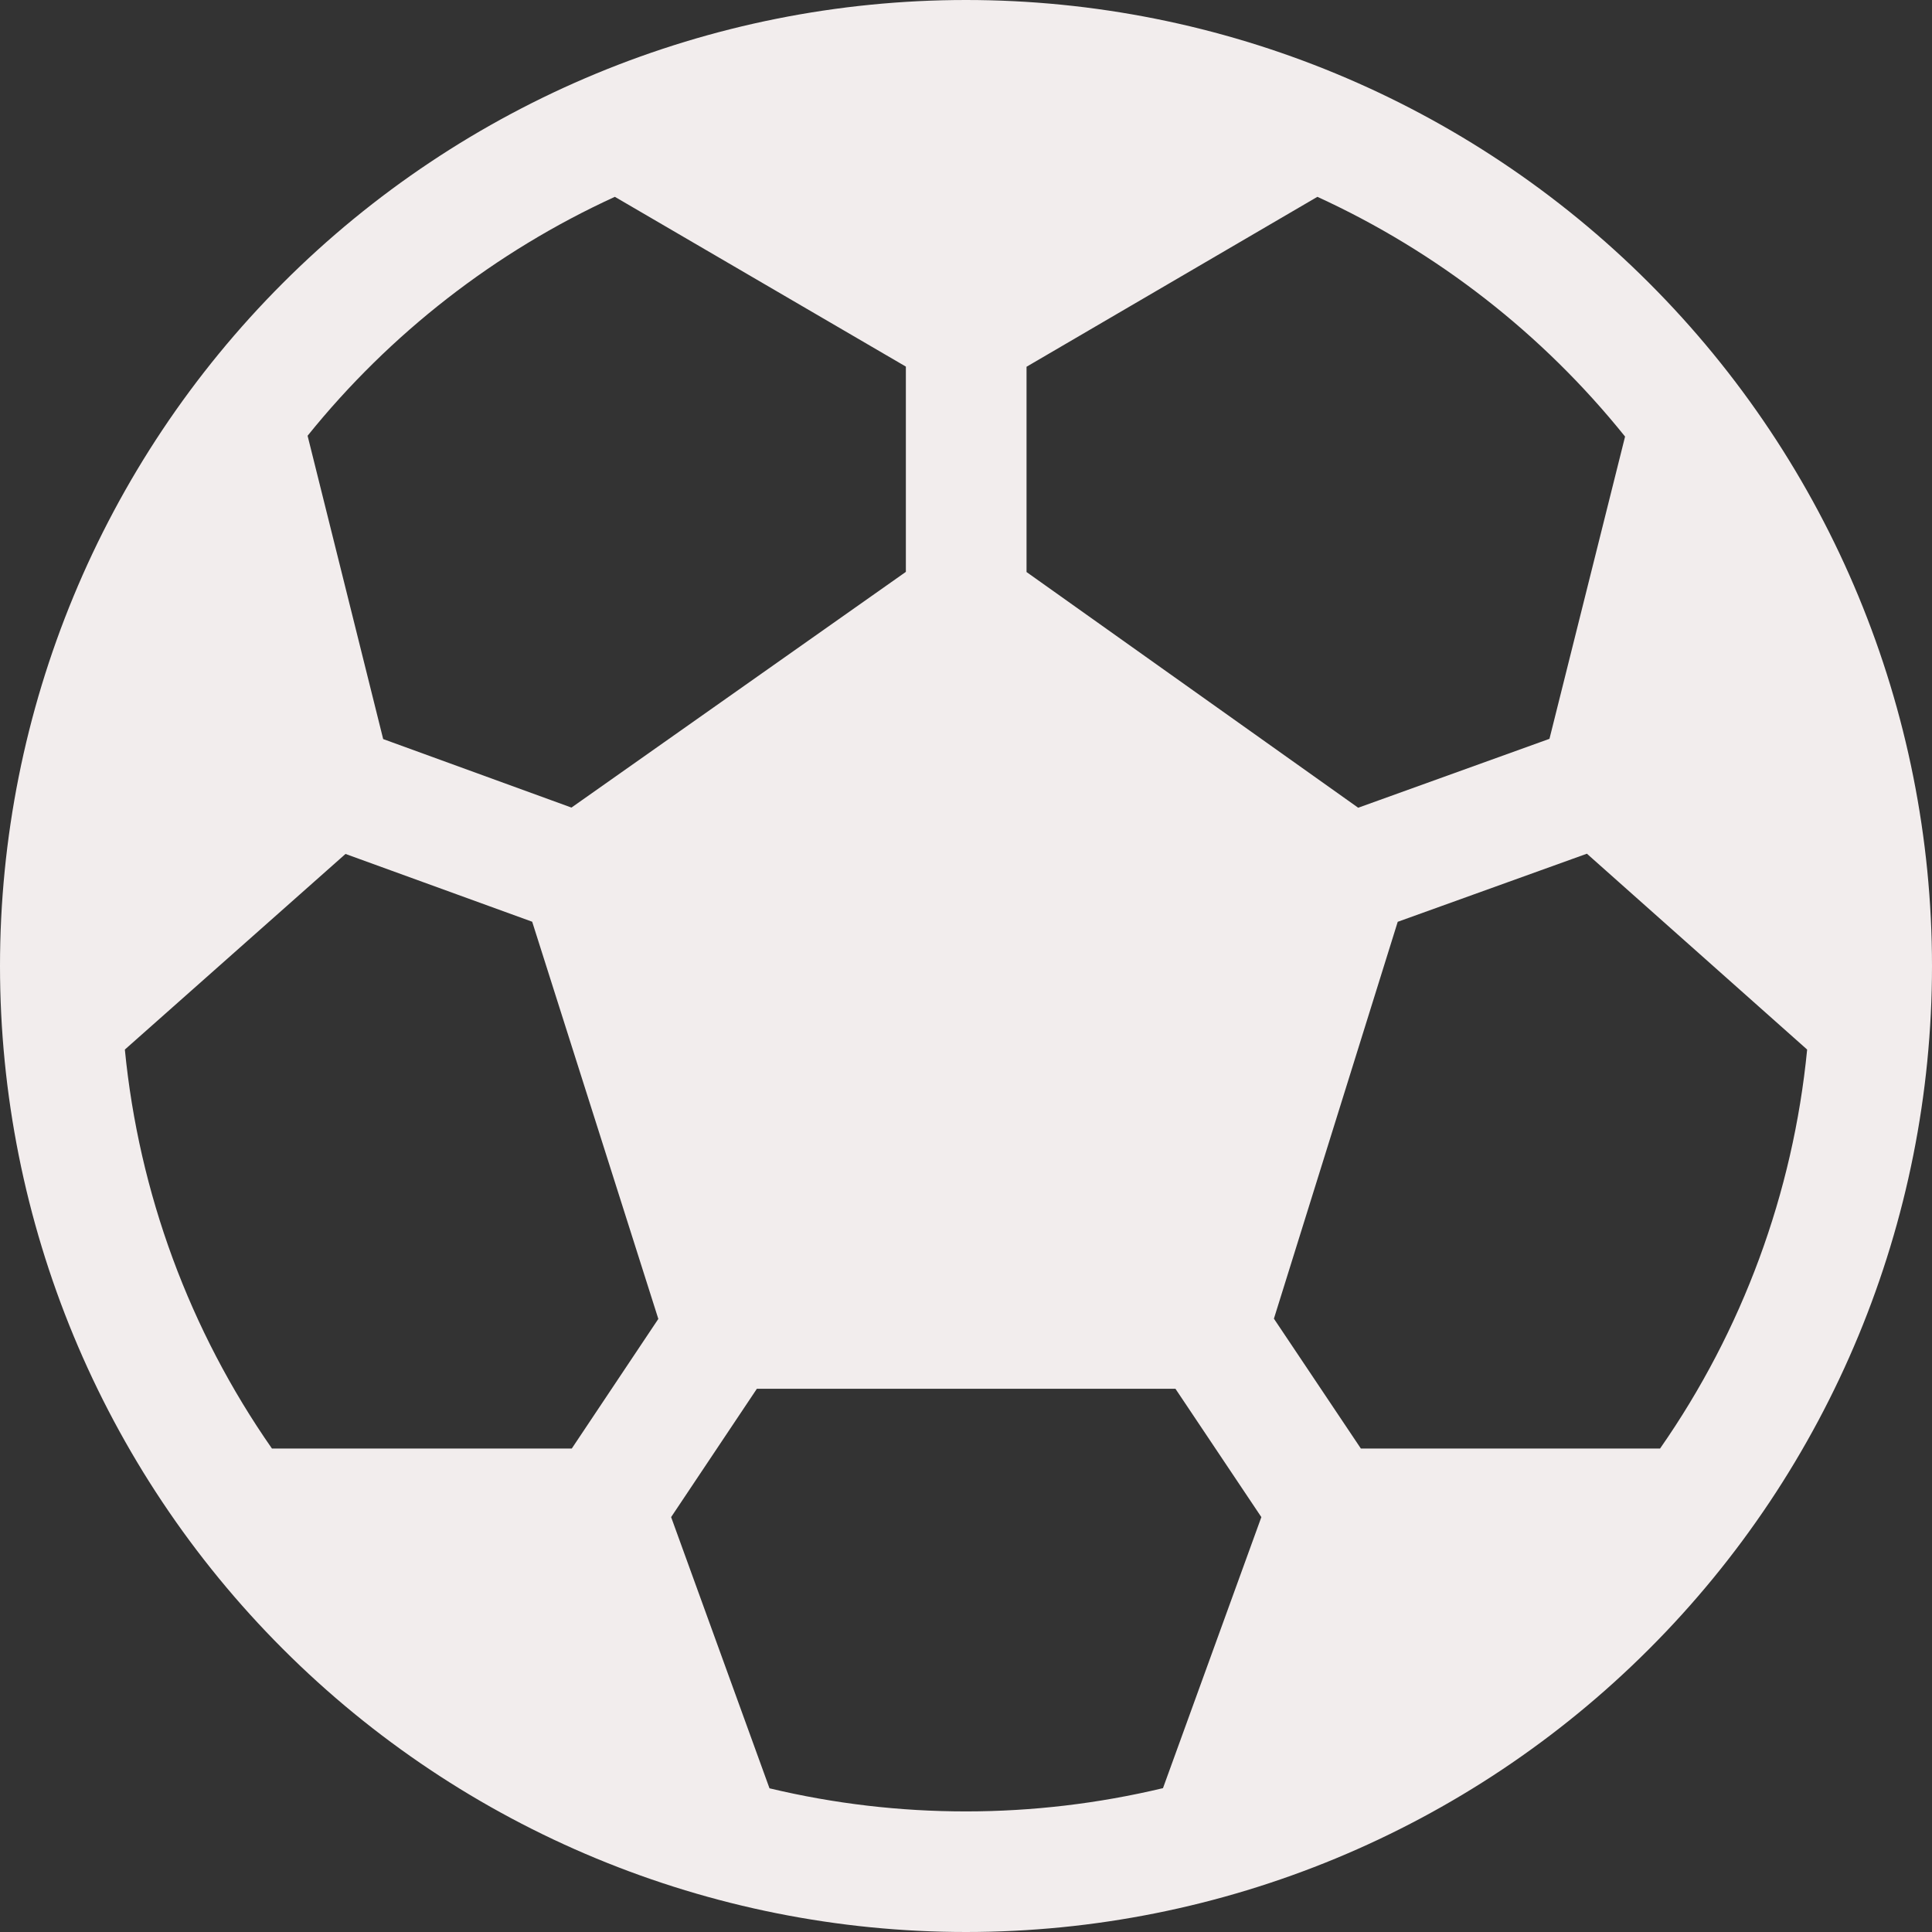 <svg width="24" height="24" viewBox="0 0 24 24" fill="none" xmlns="http://www.w3.org/2000/svg">
<rect x="0" y="0" width="24" height="24" fill="#333333" stroke="none"/>
<path d="M12 0C8.817 0 5.765 1.264 3.515 3.515C1.264 5.765 0 8.817 0 12C0 15.183 1.264 18.235 3.515 20.485C5.765 22.736 8.817 24 12 24C15.183 24 18.235 22.736 20.485 20.485C22.736 18.235 24 15.183 24 12C24 8.817 22.736 5.765 20.485 3.515C18.235 1.264 15.183 0 12 0ZM7.638 2.445L11.253 4.554V7.104L7.099 10.032L4.76 9.181L3.821 5.413C4.846 4.141 6.153 3.125 7.638 2.445ZM1.551 13.038L4.292 10.608L6.611 11.45L8.178 16.384L7.103 17.994H3.378C2.354 16.526 1.725 14.819 1.551 13.038ZM9.559 22.215L8.337 18.846L9.402 17.252H14.602L15.669 18.846L14.447 22.213C12.84 22.597 11.166 22.599 9.559 22.215ZM20.622 17.994H16.905L15.825 16.381L17.363 11.451L19.713 10.605L22.449 13.038C22.275 14.819 21.646 16.526 20.622 17.994ZM20.187 5.424L19.248 9.178L16.872 10.034L12.752 7.106V4.556L16.365 2.445C17.853 3.127 19.162 4.147 20.187 5.423V5.424Z" fill="#F2EDED"/>
</svg>
